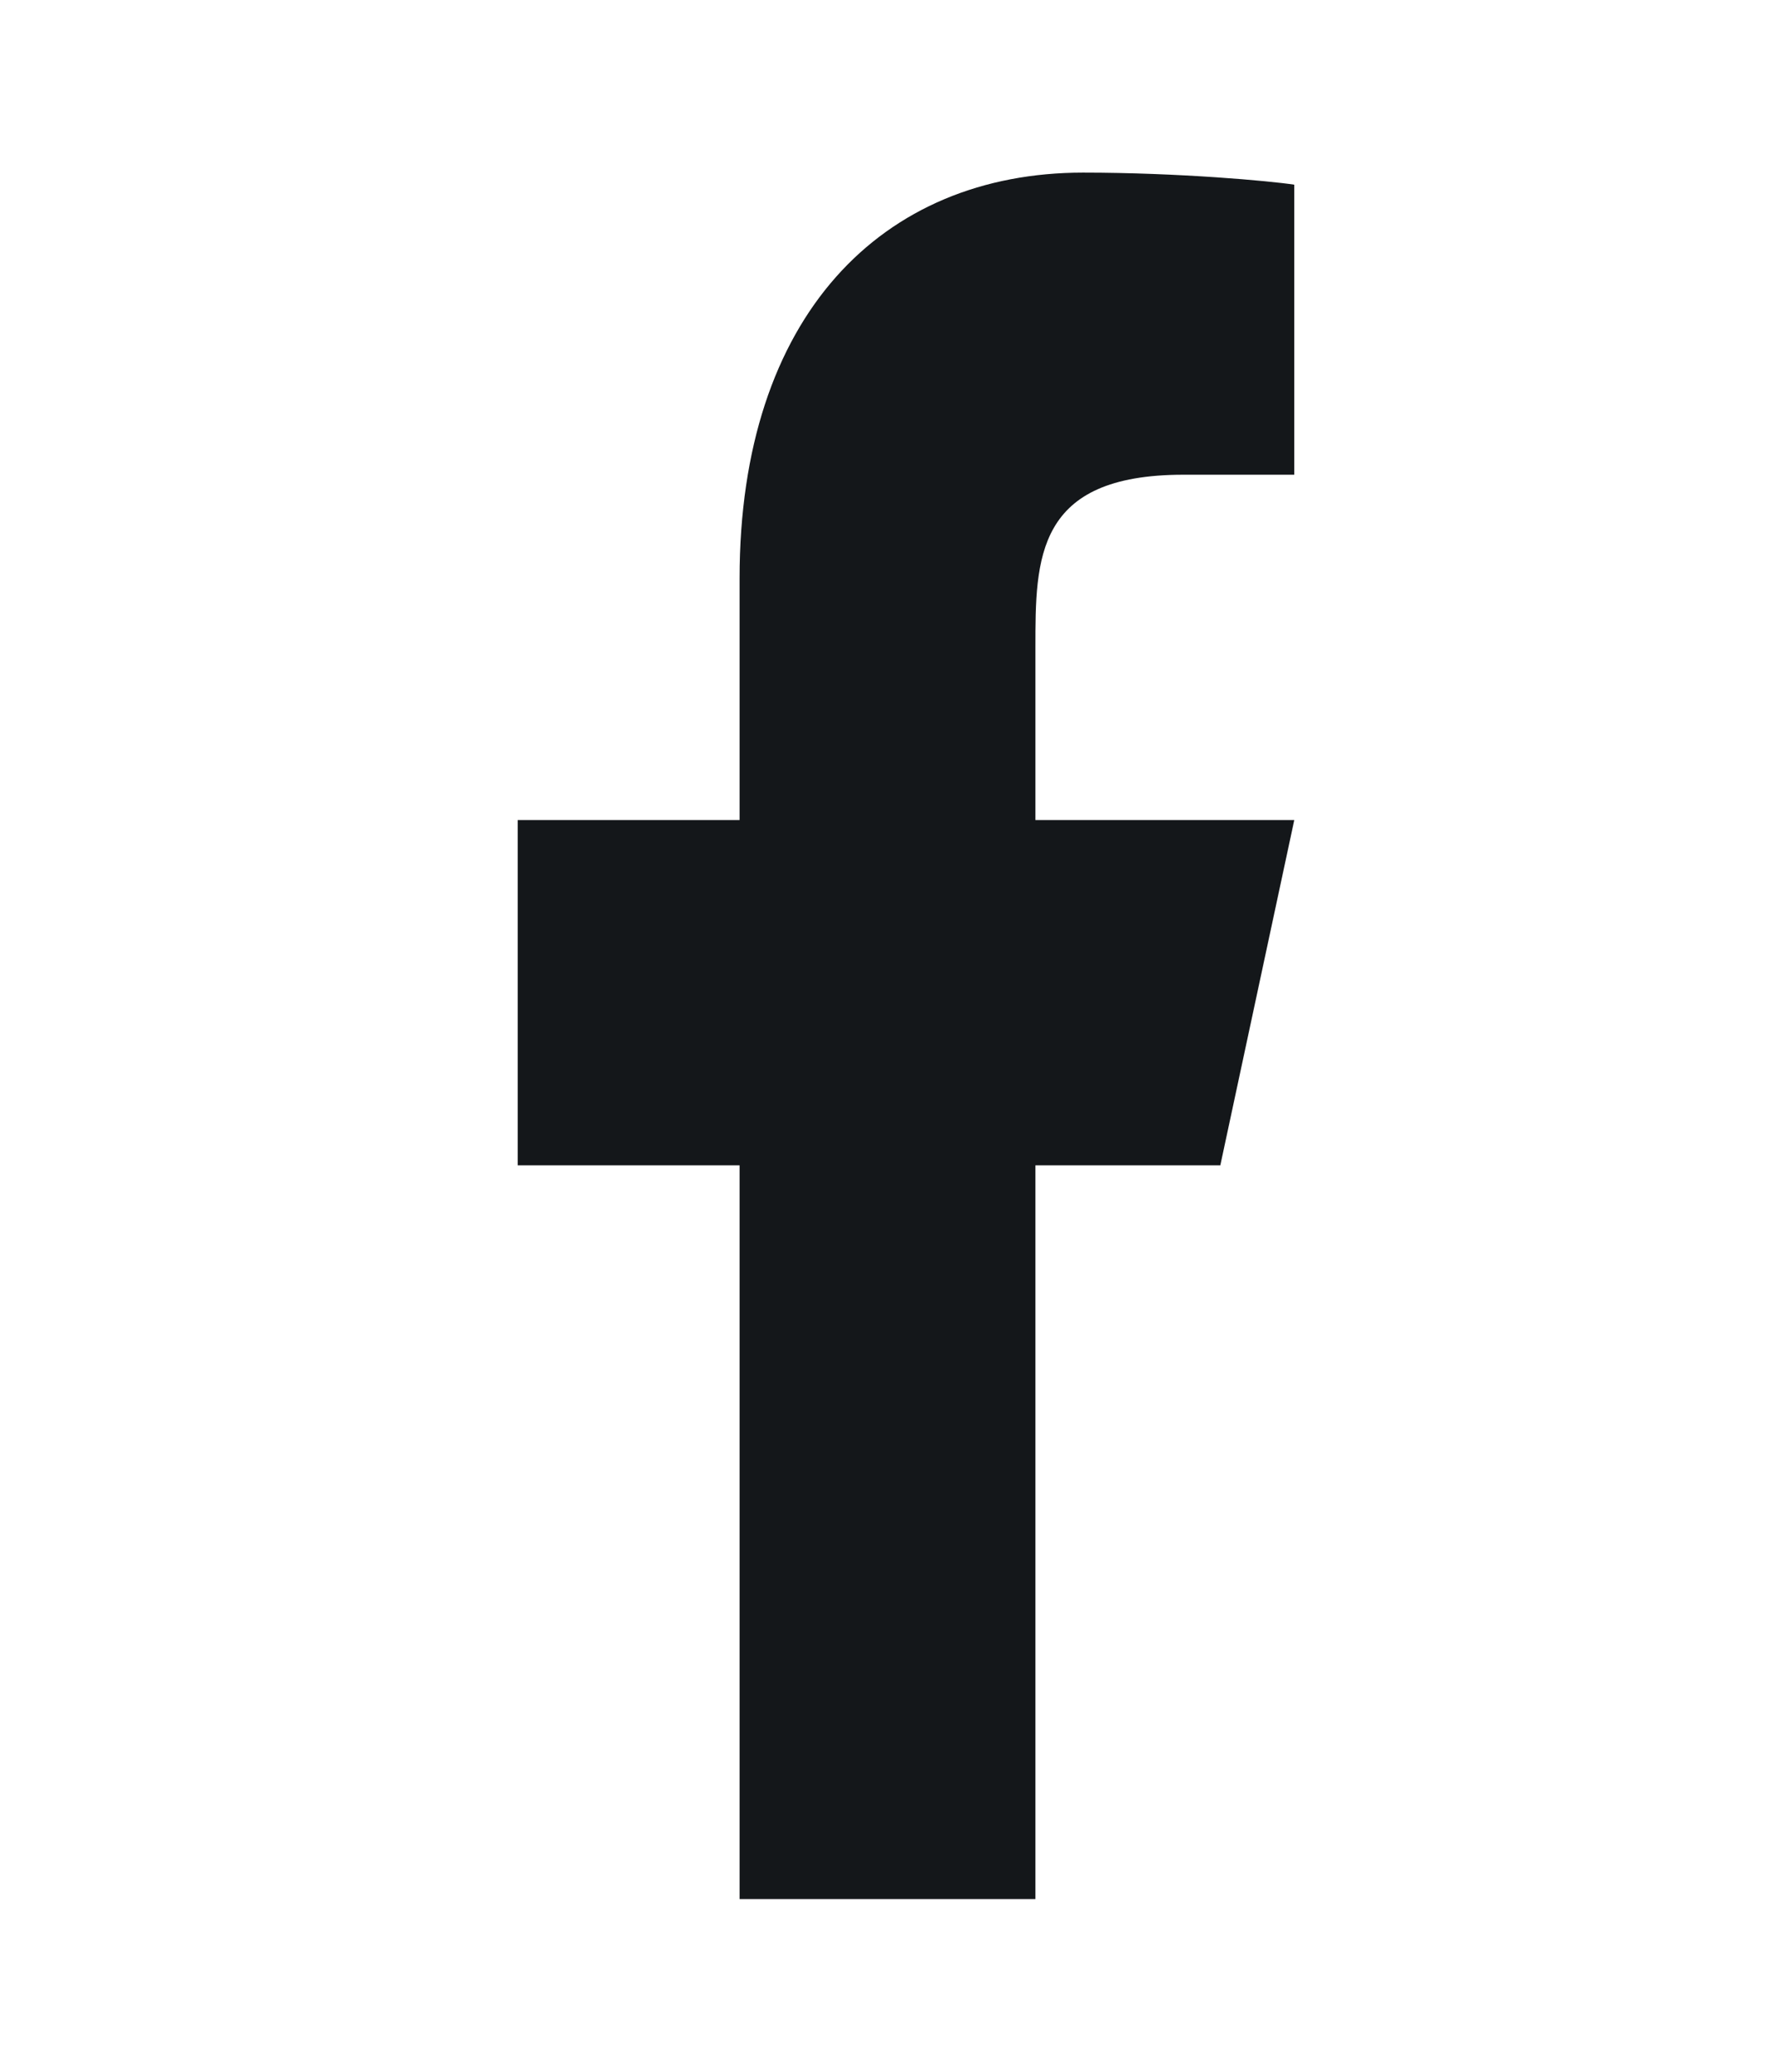 <svg width="24" height="28" viewBox="0 0 24 28" fill="none" xmlns="http://www.w3.org/2000/svg">
<path d="M14 15.75H16.5L17.5 11.083H14V8.75C14 7.548 14 6.416 16 6.416H17.5V2.496C17.174 2.446 15.943 2.333 14.643 2.333C11.928 2.333 10 4.266 10 7.816V11.083H7V15.75H10V25.666H14V15.75Z" fill="#14171A"/>
</svg>
